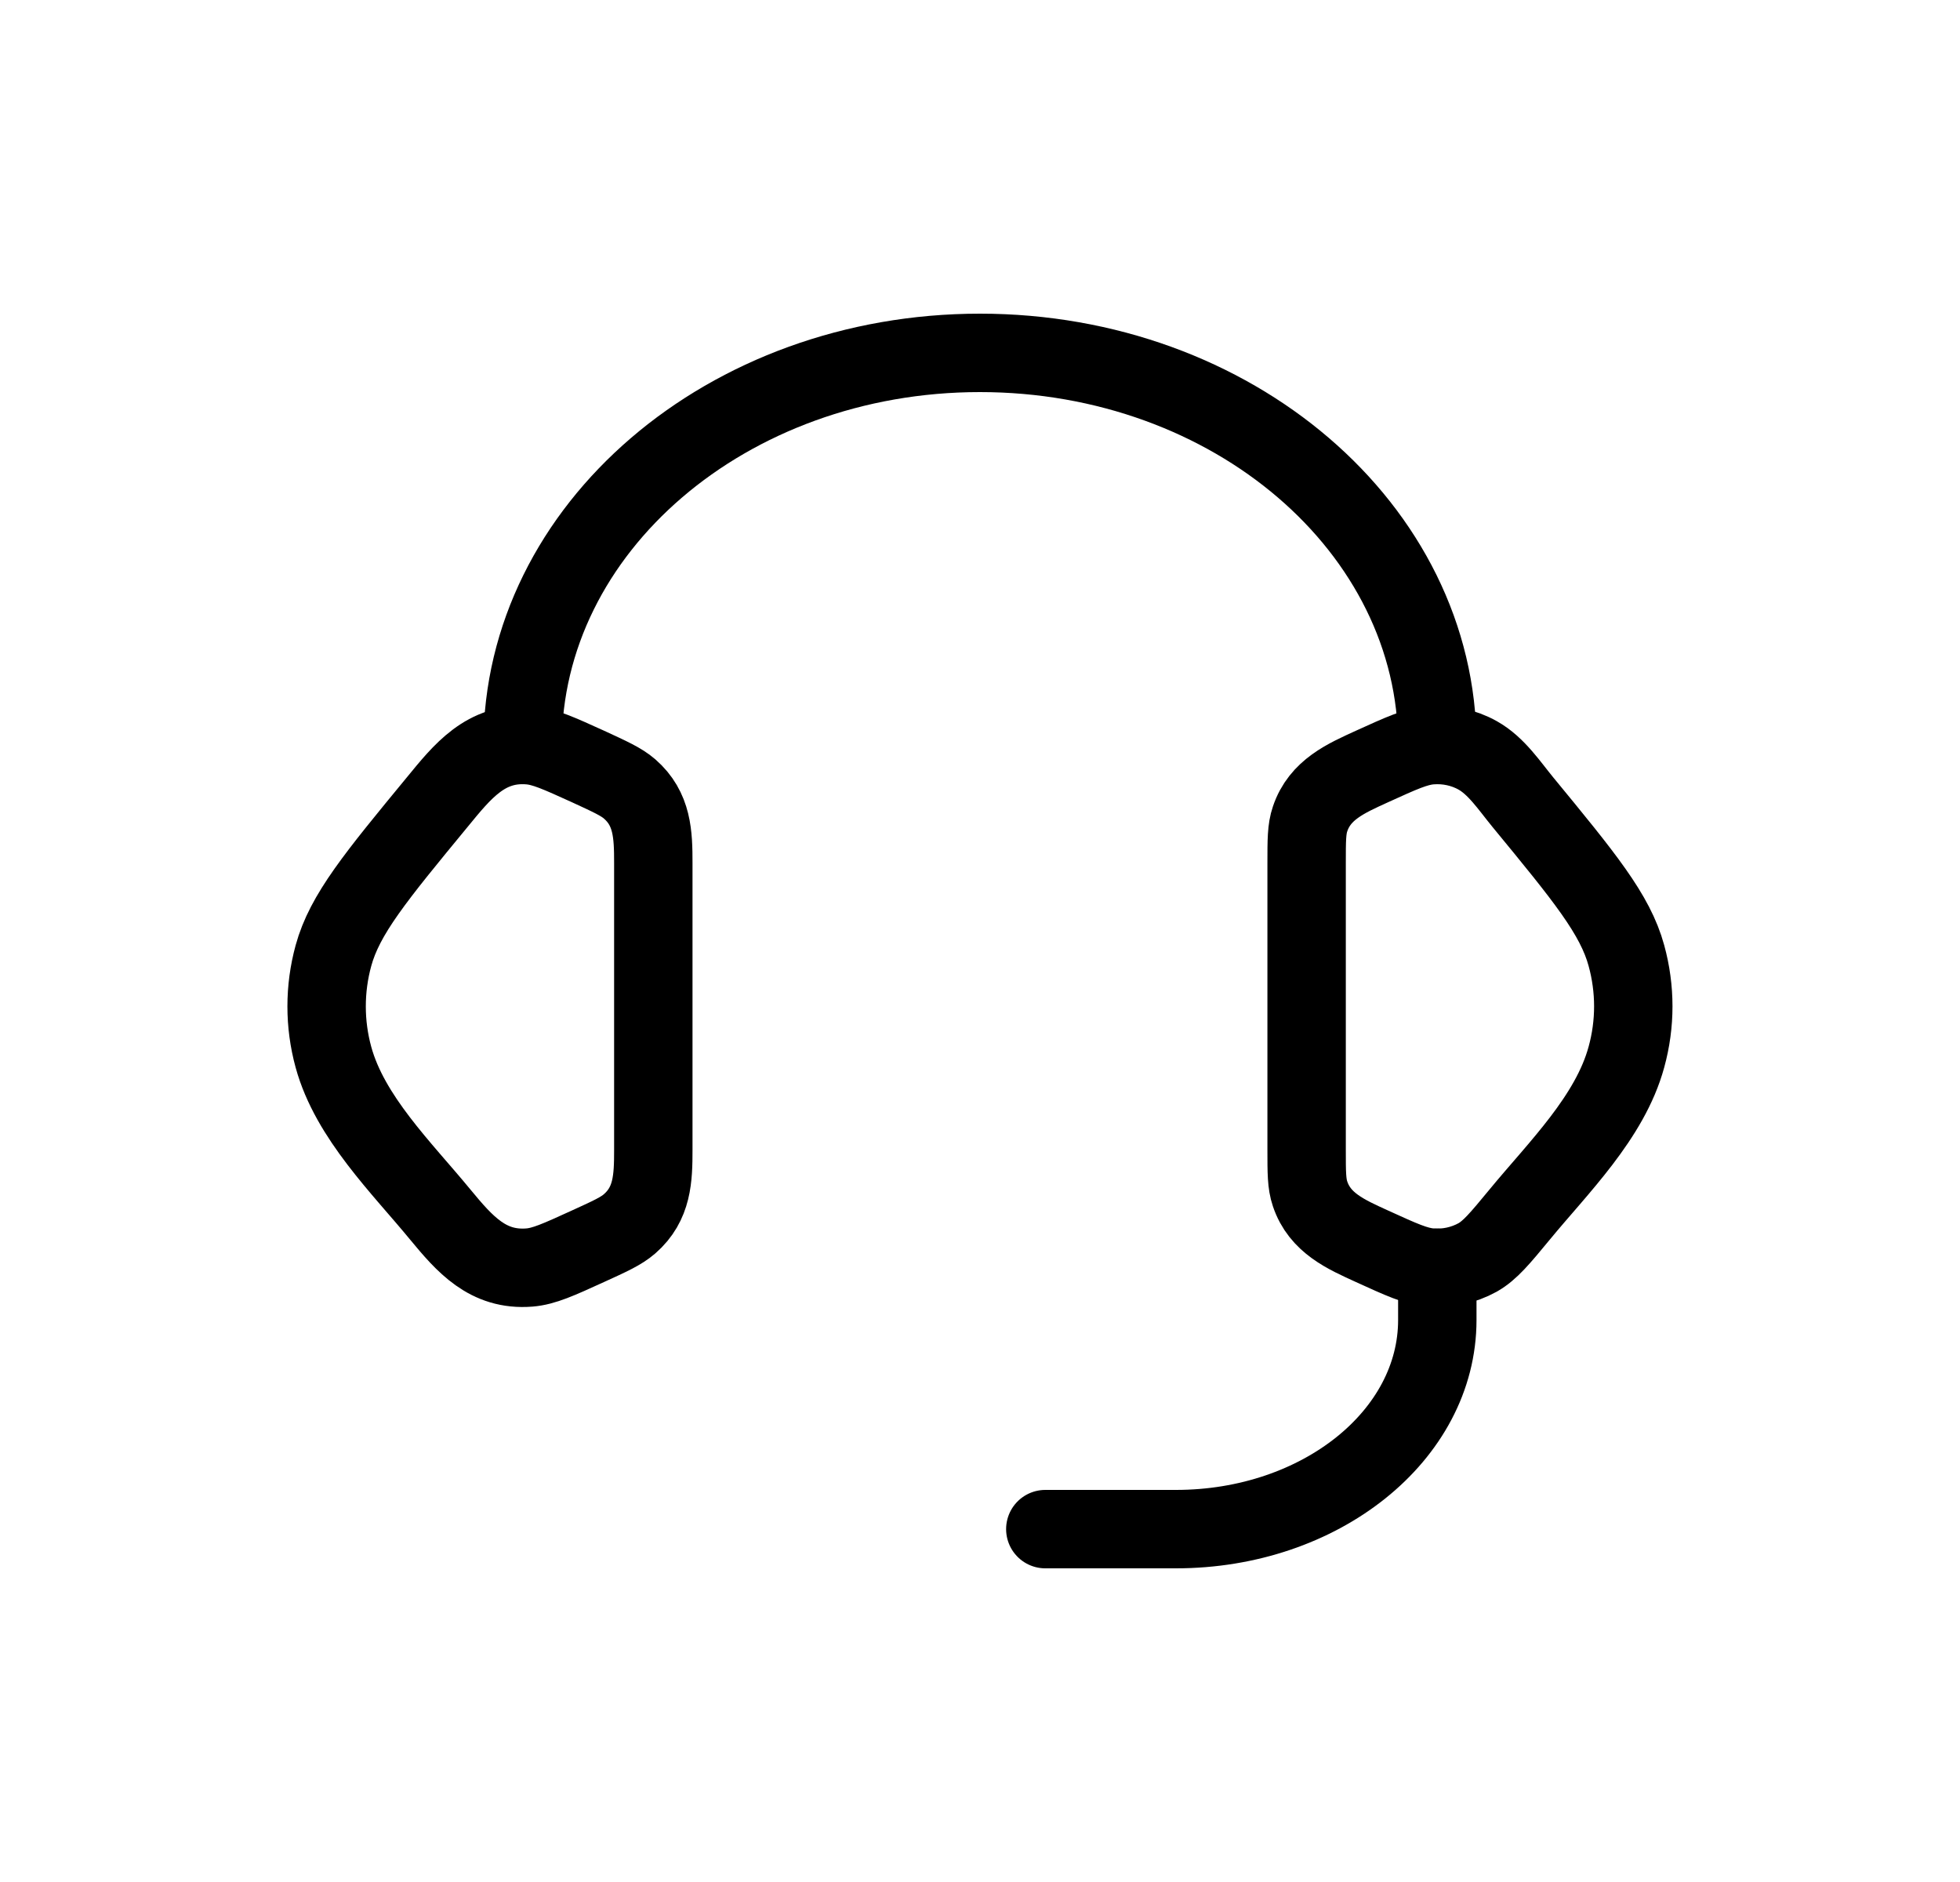 <svg width="25" height="24" viewBox="0 0 25 24" fill="none" xmlns="http://www.w3.org/2000/svg">
<path d="M16.666 11.005C16.666 10.716 16.666 10.572 16.71 10.444C16.835 10.07 17.168 9.926 17.501 9.774C17.875 9.604 18.061 9.519 18.247 9.504C18.457 9.487 18.668 9.532 18.848 9.633C19.086 9.766 19.253 10.021 19.423 10.228C20.209 11.183 20.602 11.66 20.745 12.186C20.862 12.611 20.862 13.056 20.745 13.48C20.536 14.249 19.874 14.892 19.383 15.489C19.132 15.793 19.006 15.945 18.848 16.035C18.665 16.136 18.456 16.181 18.247 16.164C18.061 16.149 17.875 16.064 17.5 15.893C17.167 15.741 16.835 15.597 16.71 15.224C16.666 15.095 16.666 14.951 16.666 14.663V11.005ZM8.333 11.005C8.333 10.641 8.323 10.315 8.03 10.06C7.923 9.968 7.781 9.904 7.499 9.774C7.125 9.604 6.938 9.519 6.752 9.504C6.196 9.459 5.897 9.839 5.577 10.229C4.791 11.183 4.397 11.66 4.253 12.187C4.137 12.611 4.137 13.057 4.253 13.481C4.463 14.249 5.126 14.893 5.616 15.489C5.926 15.864 6.221 16.206 6.752 16.164C6.938 16.149 7.125 16.064 7.499 15.893C7.782 15.764 7.923 15.7 8.03 15.607C8.323 15.352 8.333 15.026 8.333 14.664V11.005Z" stroke="black" stroke-linecap="round" stroke-linejoin="round"/>
<path d="M6.666 9.5C6.666 6.738 9.278 4.5 12.499 4.5C15.721 4.5 18.333 6.738 18.333 9.5M18.333 16.167V16.833C18.333 18.306 16.841 19.5 14.999 19.5H13.333" stroke="black" stroke-linecap="round" stroke-linejoin="round"/>
</svg>

